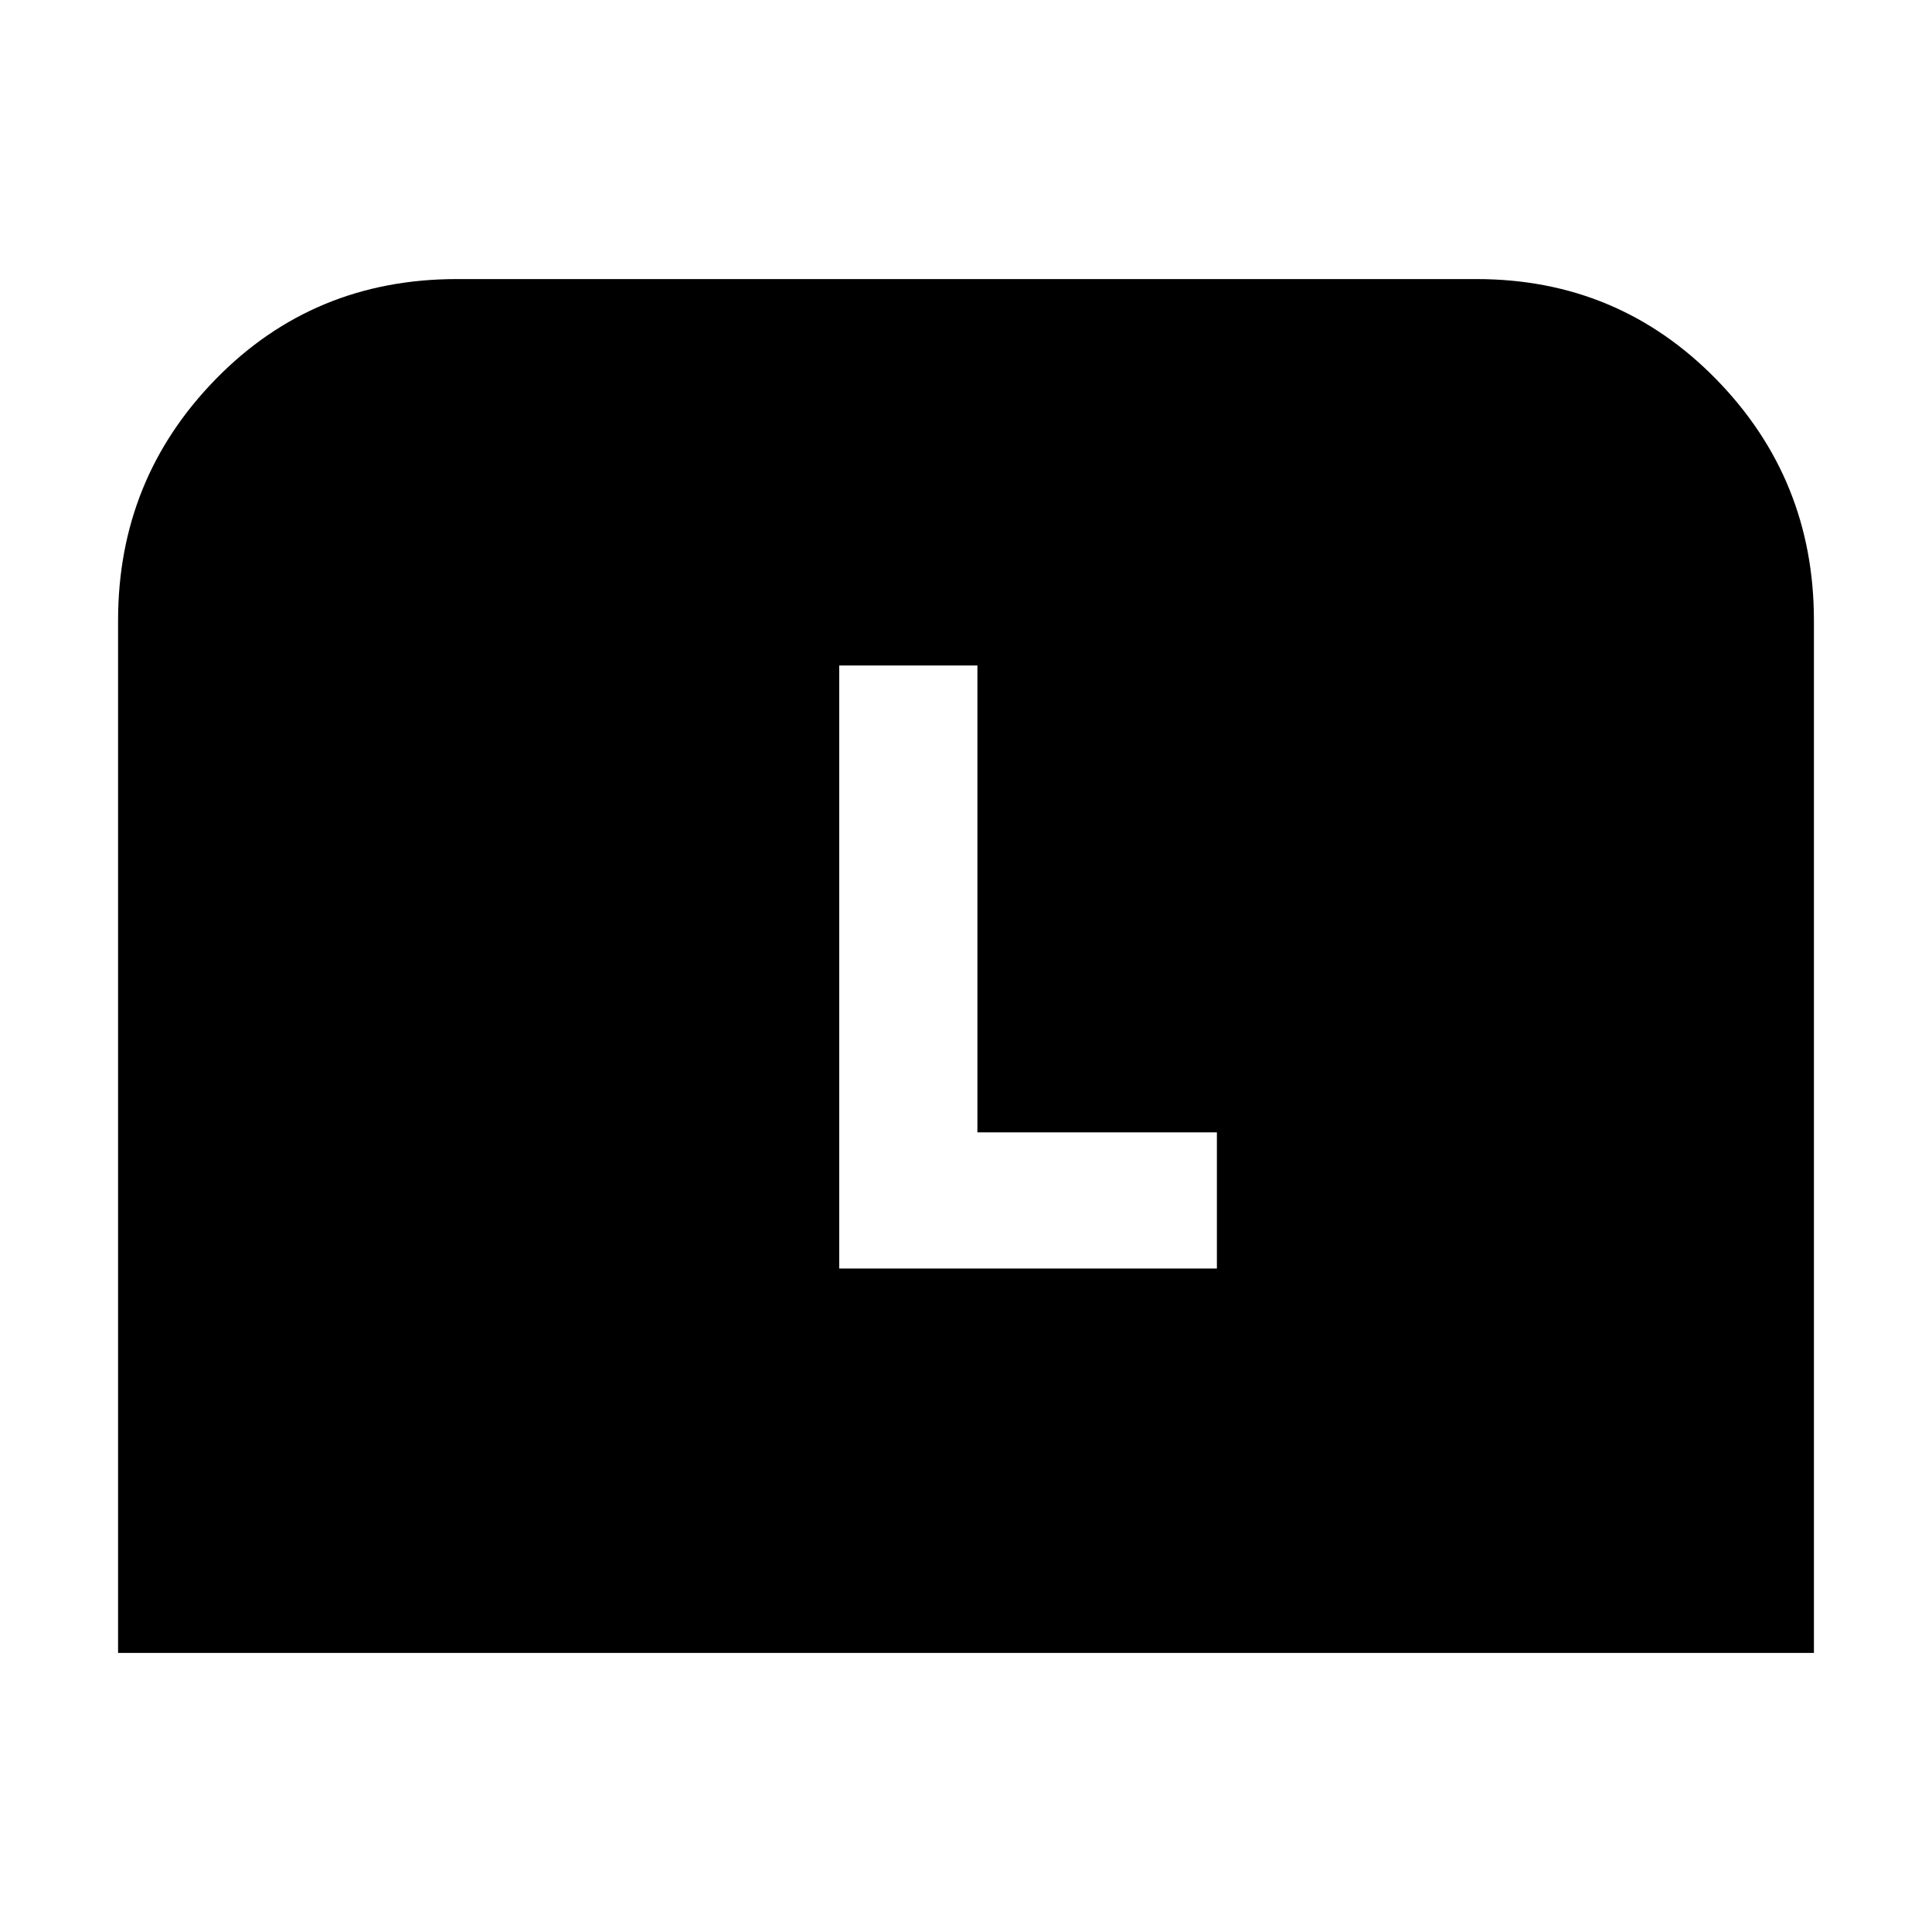 <svg xmlns="http://www.w3.org/2000/svg" height="40" viewBox="0 -960 960 960" width="40"><path d="M58.67-138.67v-513q0-70.3 48.57-119.98 48.57-49.68 119.76-49.68h506.67q70.33 0 119 49.68 48.66 49.68 48.66 119.98v513H58.67Zm358.33-191h187.67v-67.66h-119v-232H417v299.66Z"/></svg>